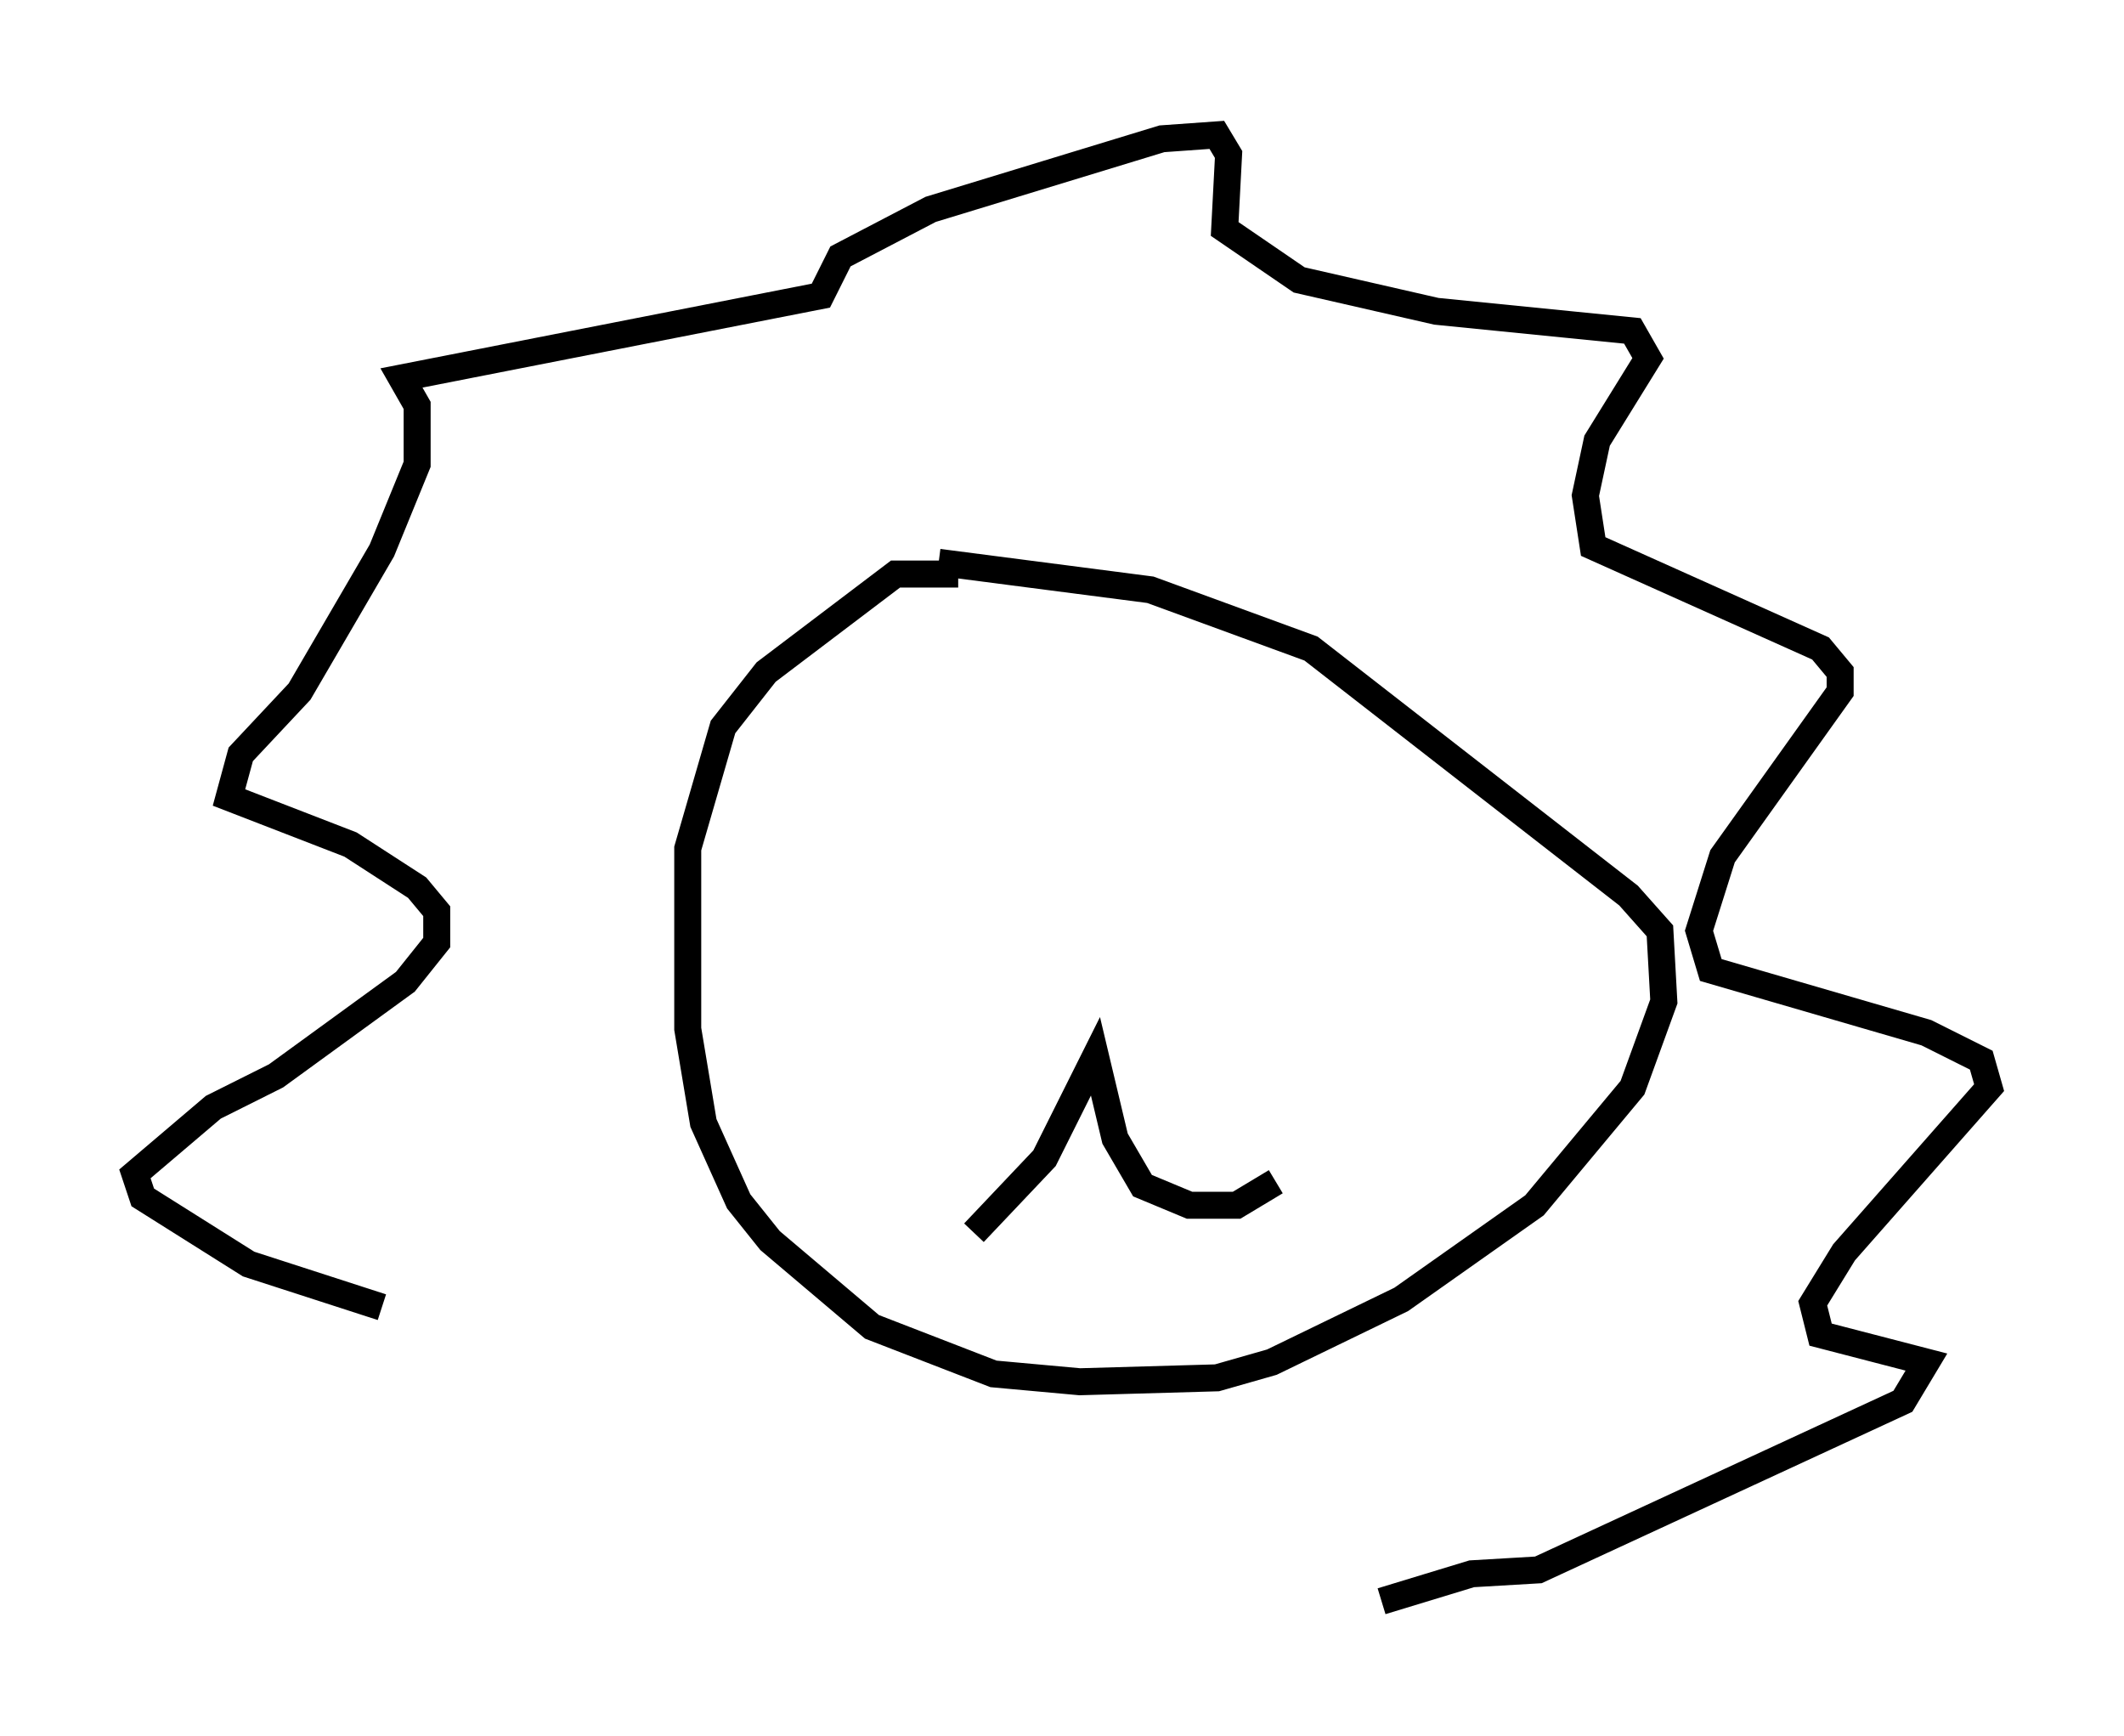 <?xml version="1.0" encoding="utf-8" ?>
<svg baseProfile="full" height="64.324" version="1.1" width="78.704" xmlns="http://www.w3.org/2000/svg" xmlns:ev="http://www.w3.org/2001/xml-events" xmlns:xlink="http://www.w3.org/1999/xlink"><defs /><rect fill="white" height="64.324" width="78.704" x="0" y="0" /><path d="M19.525, 48.721 m-5.374, -0.291 l-4.939, -1.598 -3.922, -2.469 l-0.291, -0.872 2.905, -2.469 l2.324, -1.162 4.793, -3.486 l1.162, -1.453 0.0, -1.162 l-0.726, -0.872 -2.469, -1.598 l-4.503, -1.743 0.436, -1.598 l2.179, -2.324 3.05, -5.229 l1.307, -3.196 0.0, -2.179 l-0.581, -1.017 15.542, -3.05 l0.726, -1.453 3.341, -1.743 l8.57, -2.615 2.034, -0.145 l0.436, 0.726 -0.145, 2.76 l2.76, 1.888 5.084, 1.162 l7.263, 0.726 0.581, 1.017 l-1.888, 3.05 -0.436, 2.034 l0.291, 1.888 8.425, 3.777 l0.726, 0.872 0.0, 0.726 l-4.358, 6.101 -0.872, 2.76 l0.436, 1.453 7.989, 2.324 l2.034, 1.017 0.291, 1.017 l-5.374, 6.101 -1.162, 1.888 l0.291, 1.162 3.922, 1.017 l-0.872, 1.453 -13.508, 6.246 l-2.469, 0.145 -3.341, 1.017 m-15.687, -38.056 l-2.324, 0.0 -4.793, 3.631 l-1.598, 2.034 -1.307, 4.503 l0.0, 6.682 0.581, 3.486 l1.307, 2.905 1.162, 1.453 l3.777, 3.196 4.503, 1.743 l3.196, 0.291 5.084, -0.145 l2.034, -0.581 4.793, -2.324 l4.939, -3.486 3.631, -4.358 l1.162, -3.196 -0.145, -2.615 l-1.162, -1.307 -11.765, -9.151 l-5.955, -2.179 -7.844, -1.017 m1.307, 24.838 l2.615, -2.76 1.888, -3.777 l0.726, 3.05 1.017, 1.743 l1.743, 0.726 1.743, 0.0 l1.453, -0.872 " fill="none" stroke="black" stroke-width="1" /></svg>